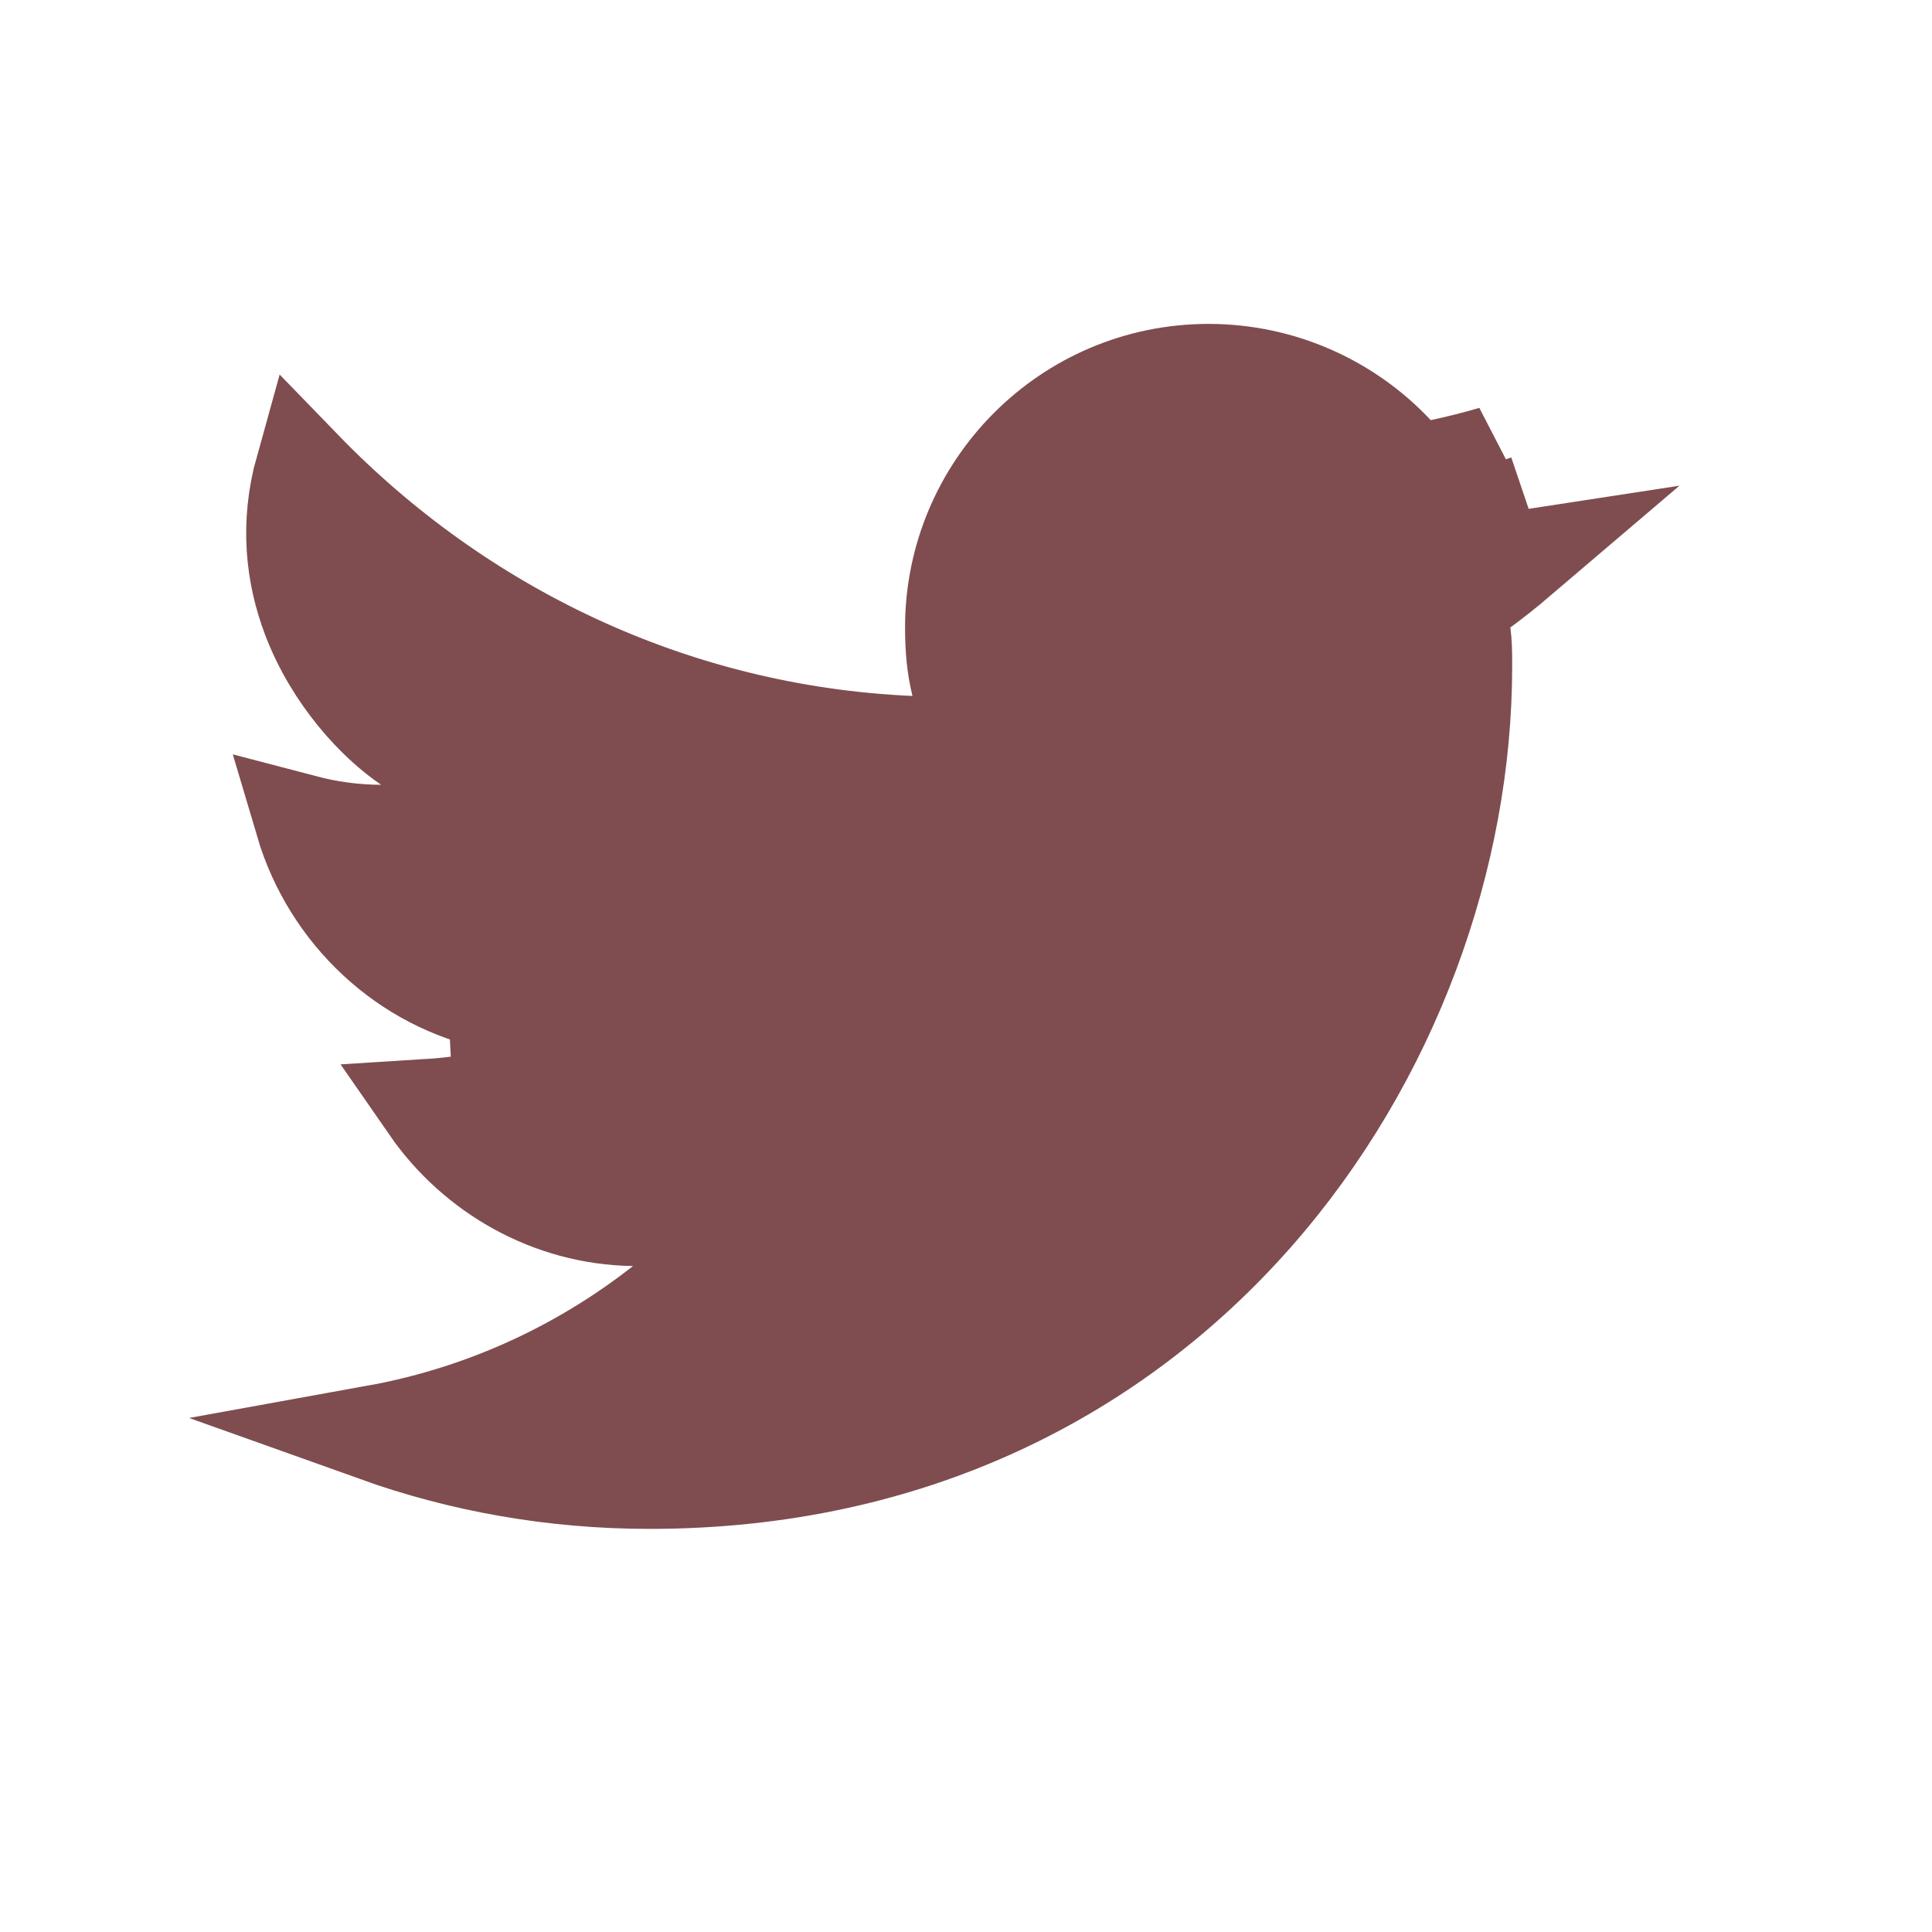 <svg width="20" height="20" viewBox="0 0 20 20" fill="none" xmlns="http://www.w3.org/2000/svg">
<path d="M15.171 4.896L15.485 5.823C15.564 5.813 15.643 5.802 15.721 5.79C15.599 5.894 15.472 5.995 15.339 6.093L15.098 6.27L15.14 6.566C15.153 6.659 15.154 6.758 15.154 6.898C15.154 10.823 12.178 15.327 6.725 15.327C5.726 15.327 4.773 15.155 3.887 14.838C5.098 14.619 6.097 14.1 6.862 13.499L7.973 12.626L6.56 12.606C5.693 12.594 4.912 12.142 4.441 11.462C4.712 11.445 4.989 11.404 5.188 11.341L5.138 10.374C4.198 10.184 3.421 9.464 3.141 8.518C3.4 8.586 3.672 8.624 3.947 8.624H5.582L4.226 7.71C3.891 7.484 3.445 7.012 3.21 6.389C3.045 5.95 2.98 5.431 3.142 4.851C4.75 6.511 6.955 7.595 9.424 7.704L10.094 7.734L9.931 7.083C9.887 6.905 9.869 6.719 9.869 6.495C9.869 5.045 11.046 3.853 12.512 3.853C13.269 3.853 13.963 4.175 14.446 4.691L14.64 4.898L14.917 4.838C15.098 4.799 15.278 4.754 15.455 4.702C15.365 4.773 15.27 4.837 15.171 4.896Z" fill="#7F4D4F" stroke="#7F4D4F"/>
</svg>
